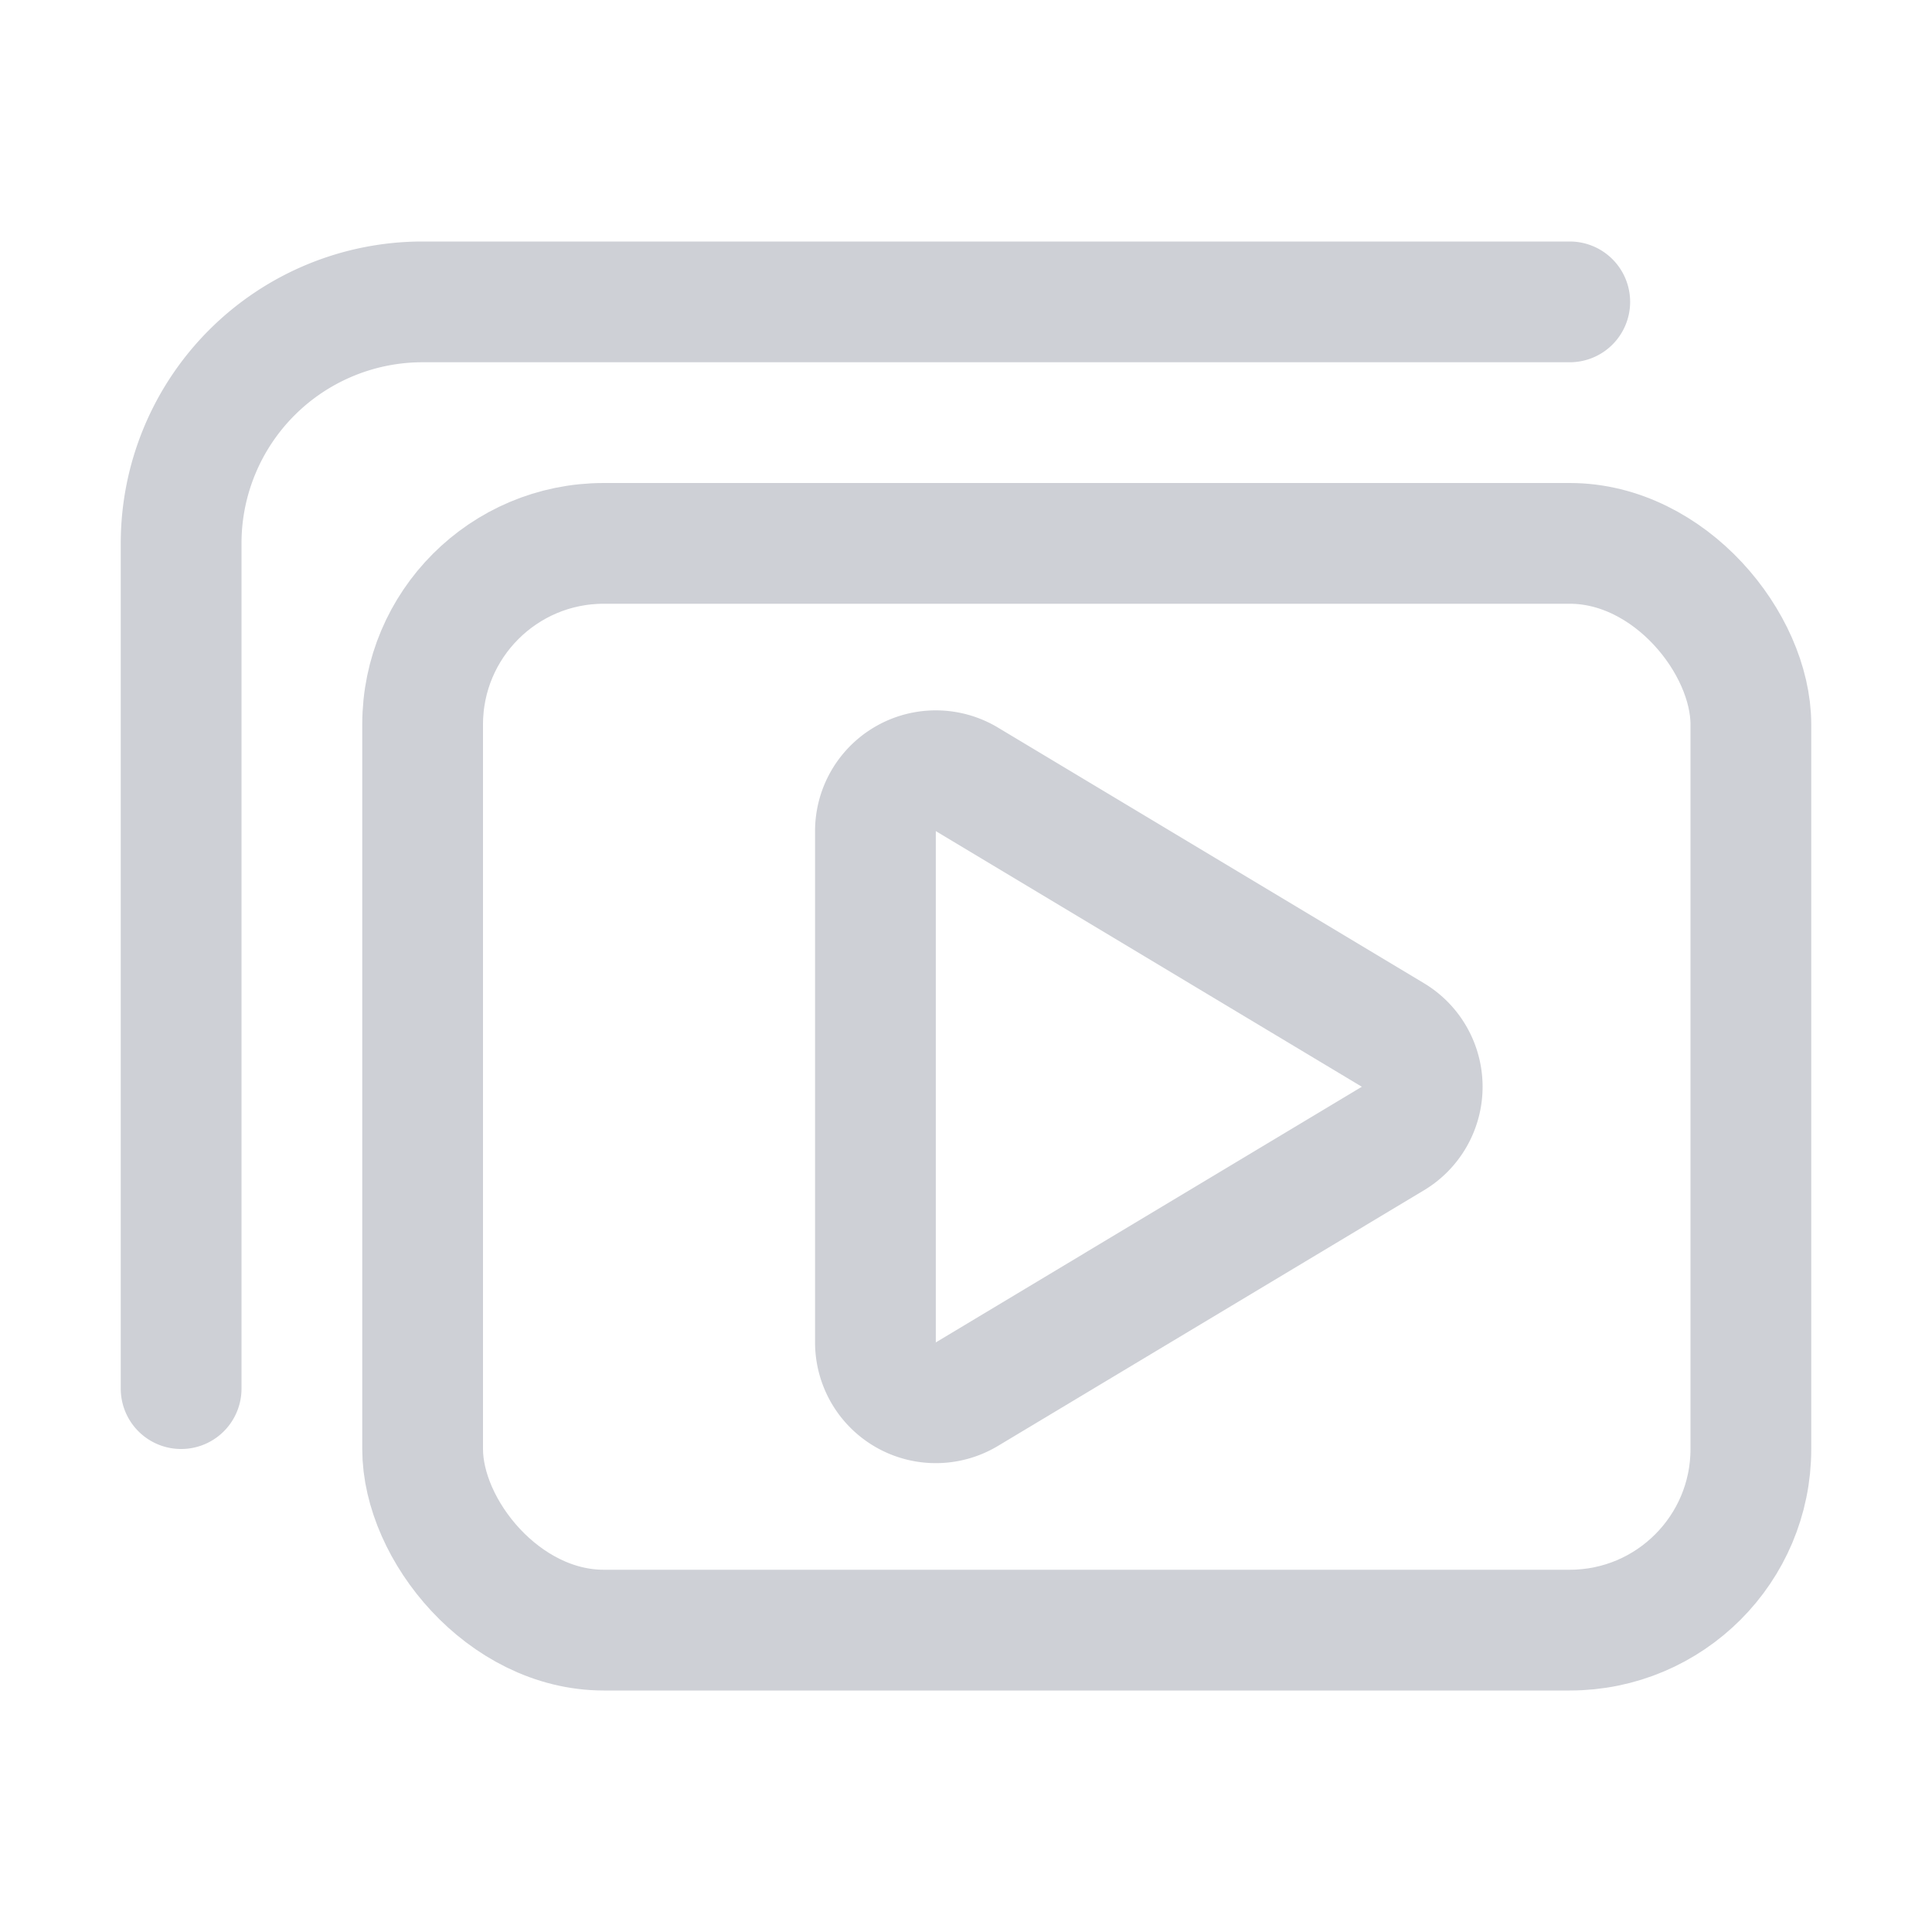 <svg width="16" height="16" viewBox="0 0 16 16" fill="none" xmlns="http://www.w3.org/2000/svg"><rect x="3.5" y="4.5" width="11" height="9" rx="1.5" stroke="#CED0D6"/><path d="M13 2.5H3.5a2 2 0 0 0-2 2v7" stroke="#CED0D6" stroke-linecap="round"/><path d="M7.25 11.117V6.883a.5.5 0 0 1 .757-.429l3.528 2.117a.5.5 0 0 1 0 .858l-3.528 2.117a.5.5 0 0 1-.757-.43z" stroke="#CED0D6" stroke-linecap="round"/></svg>